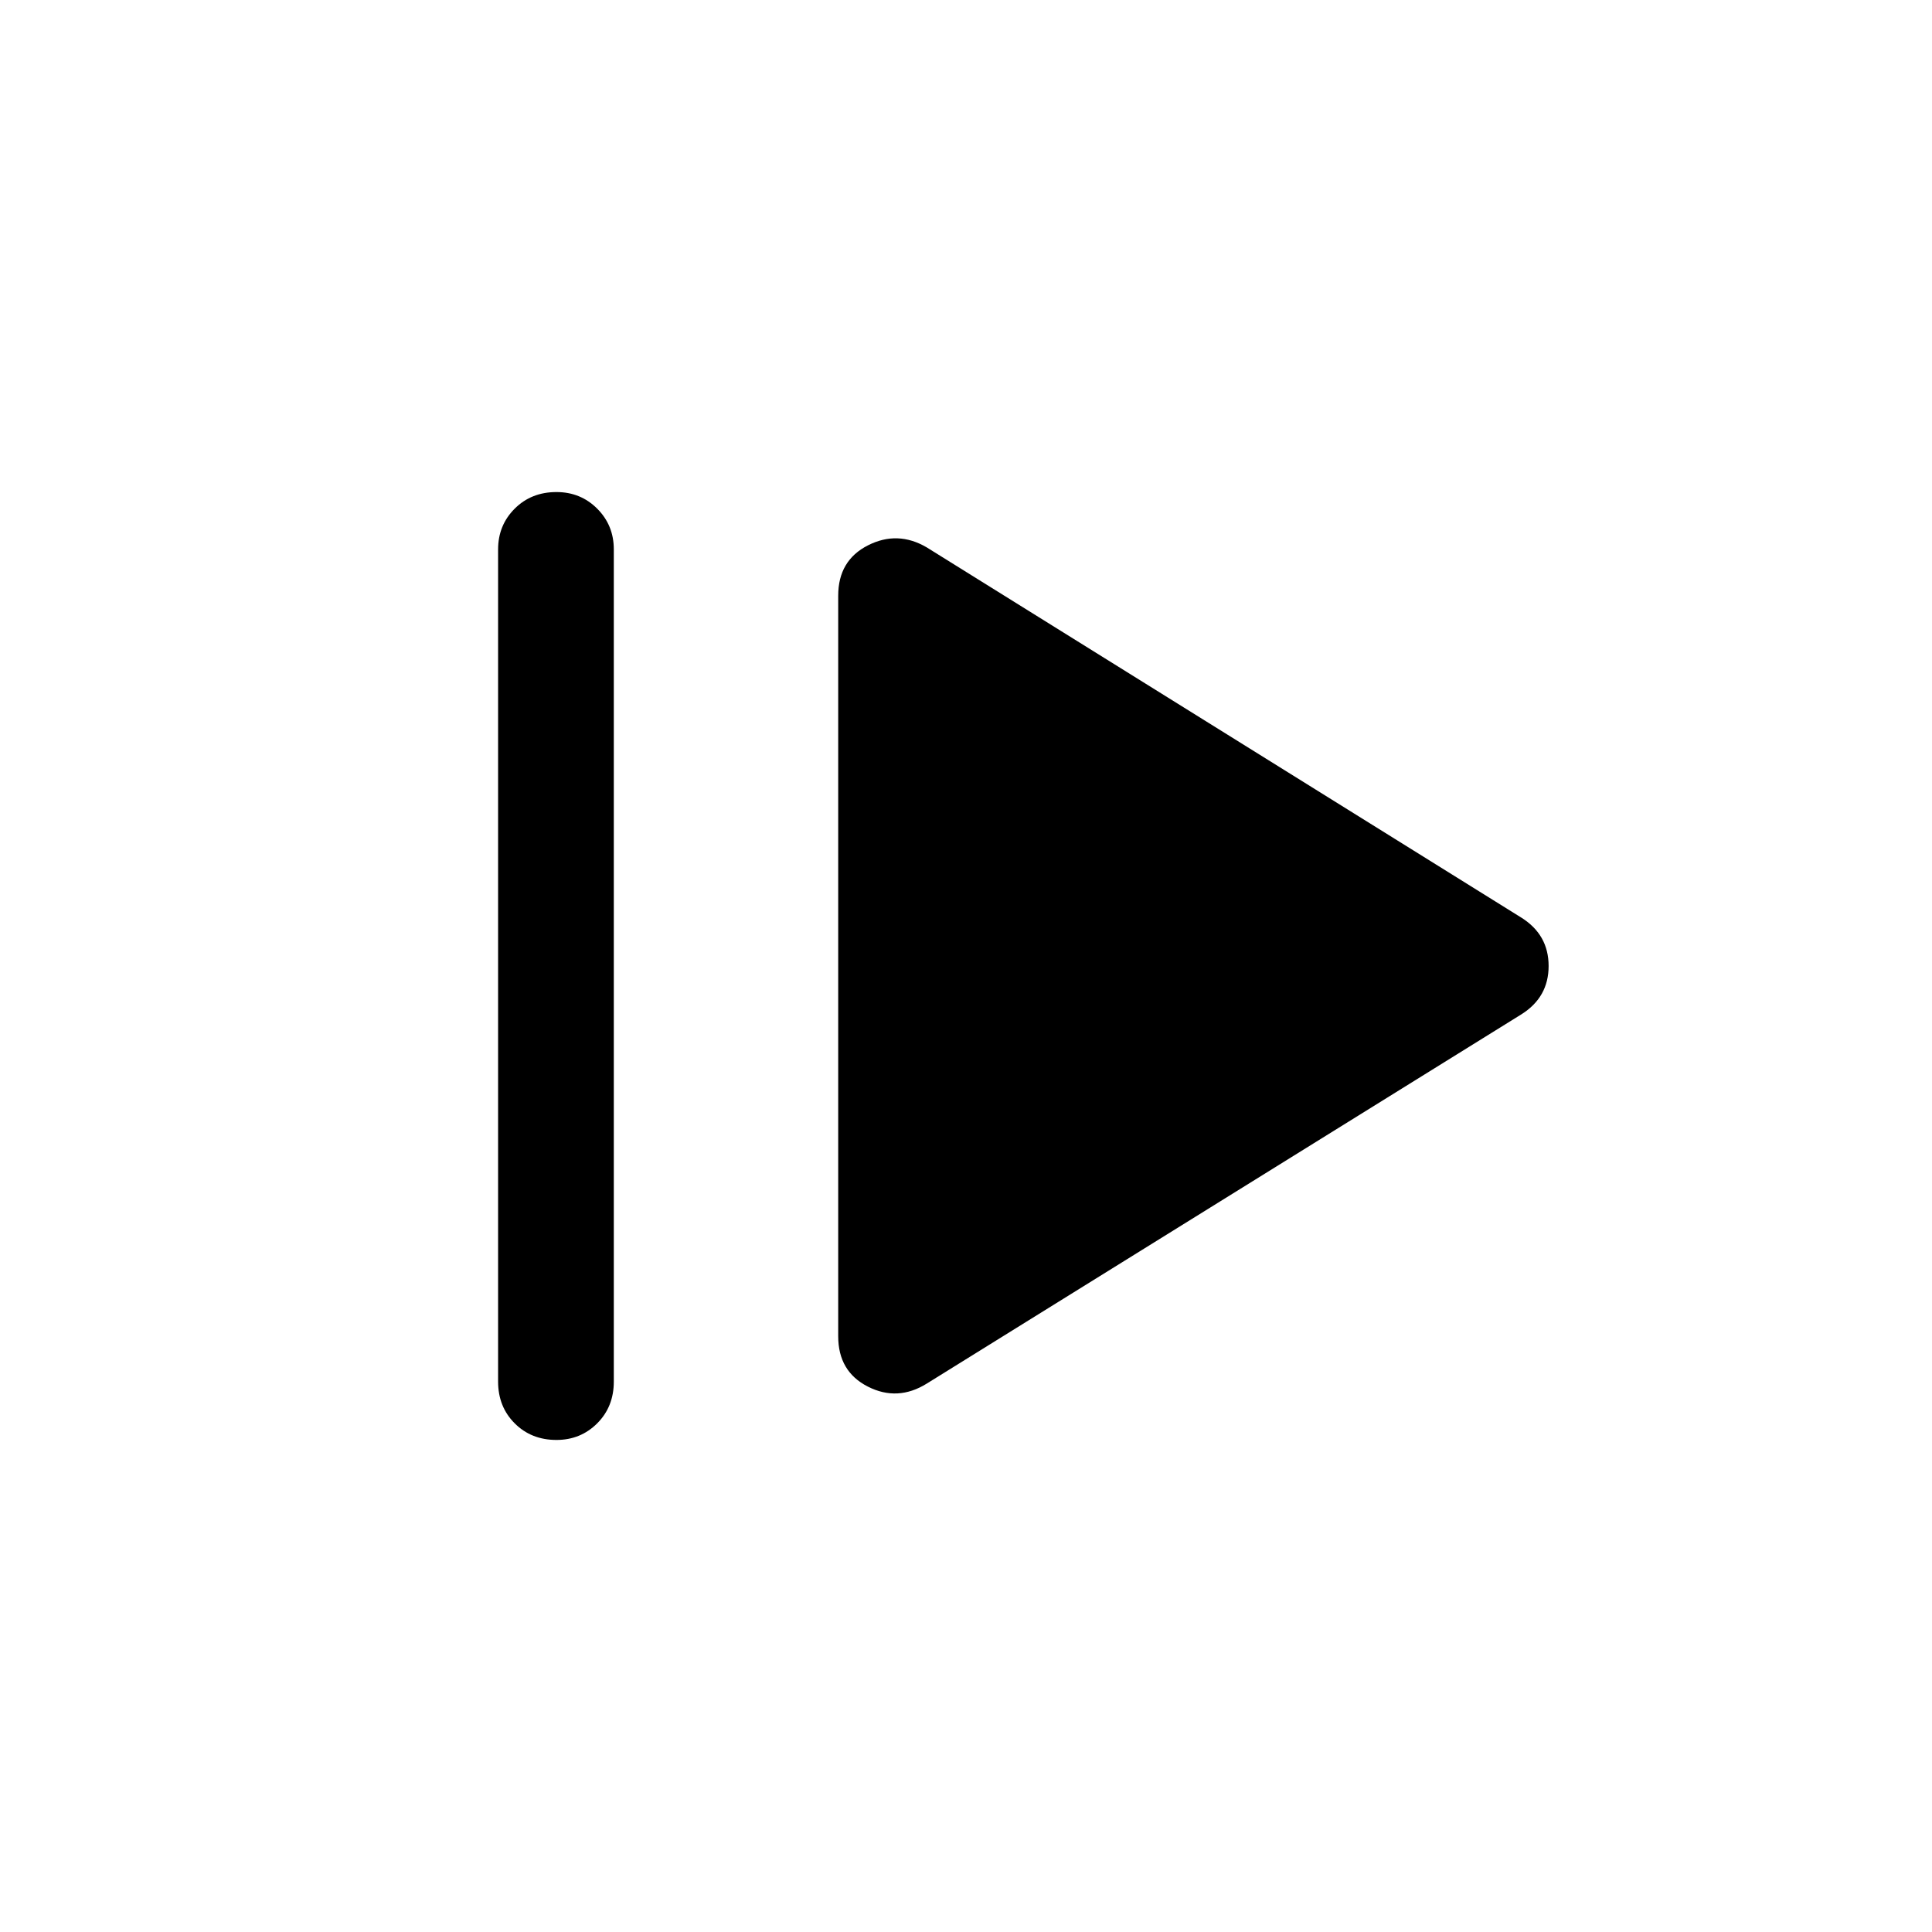 <svg xmlns="http://www.w3.org/2000/svg" height="48" viewBox="0 96 960 960" width="48"><path d="M247.5 782.5V369q0-12 8.25-20.25t20.75-8.25q12 0 20.25 8.25T305 369v413.5q0 12.5-8.25 20.75t-20.25 8.25q-12.5 0-20.75-8.25t-8.25-20.75Zm213 1q-14.5 9-29.25 1.5t-14.75-25V392q0-17.5 14.75-25t29.25 1L756 552q13.5 8.5 13.5 24T756 600L460.5 783.5Z"/></svg>